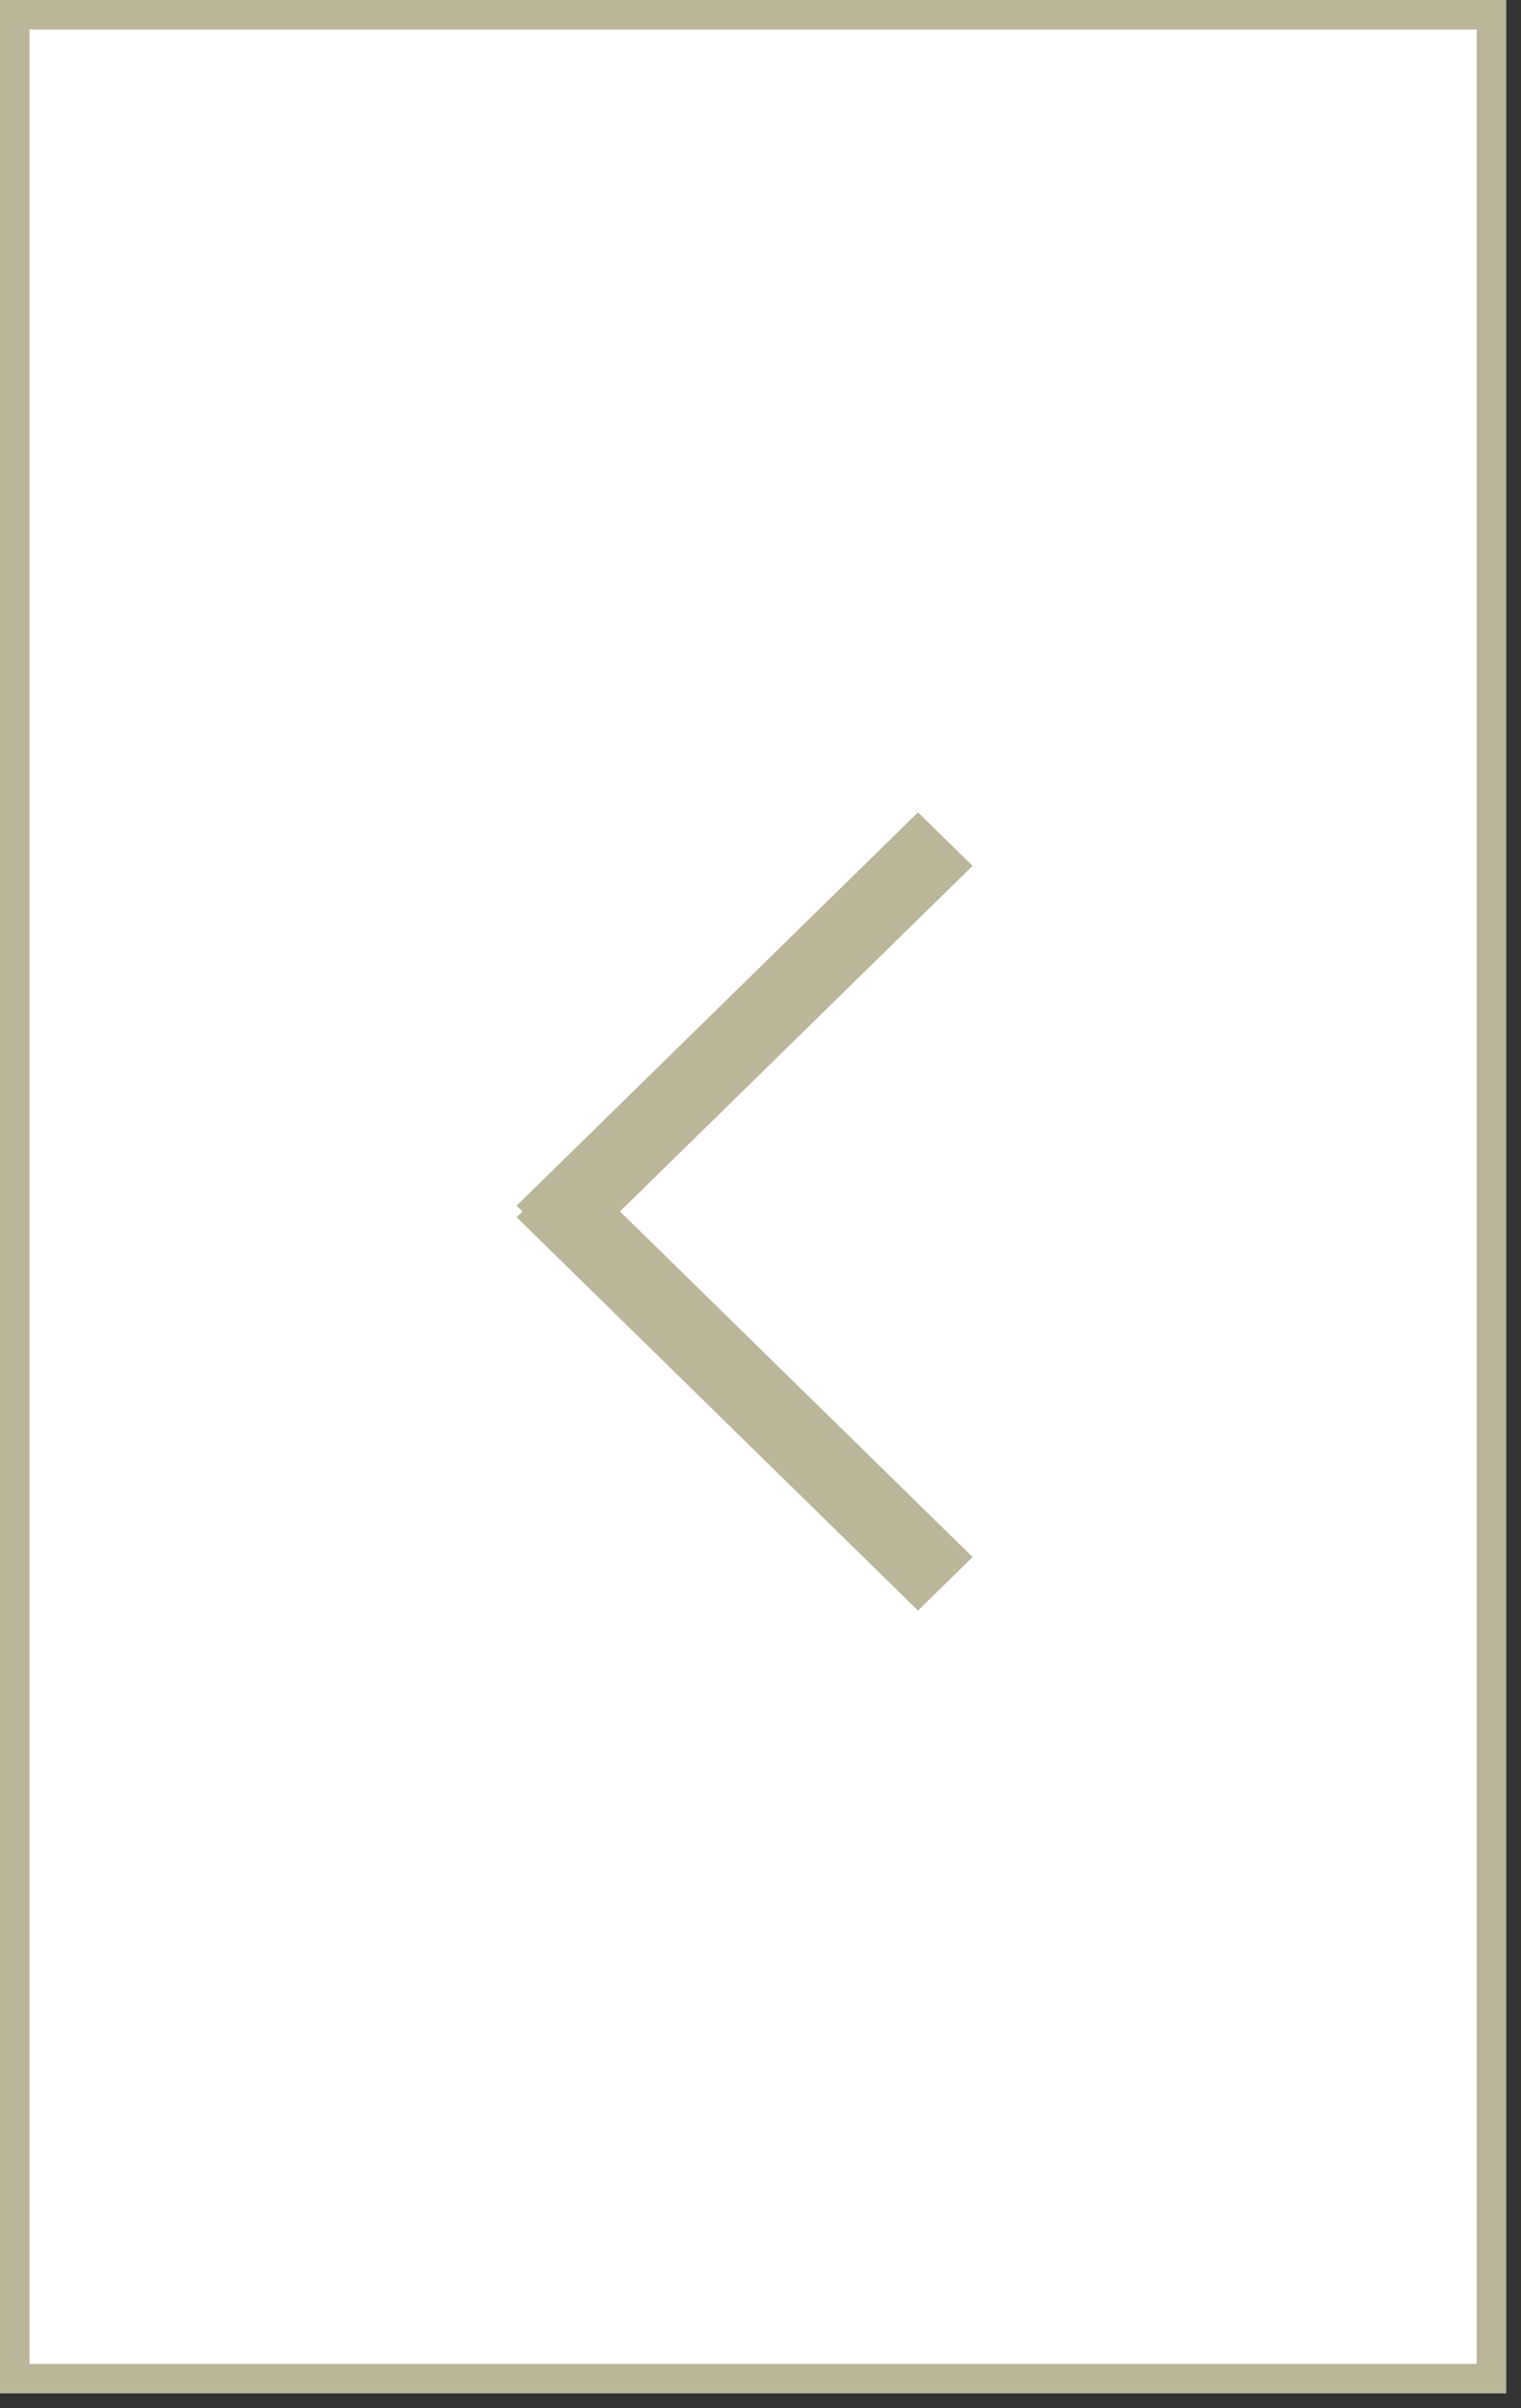 <svg xmlns="http://www.w3.org/2000/svg" width="51.5" height="81.5">
    <rect width="100%" height="100%" fill="#333333" stroke="none"/>
    <path fill="#FFF" fill-rule="evenodd" stroke="#BBB599" d="M.5.5h50v80H.5V.5z"/>
    <path fill="#BBB599" fill-rule="evenodd" d="M32.931 52.694l-1.849 1.812-13.589-13.312.199-.195-.199-.195 13.589-13.311 1.849 1.81-11.939 11.696 11.939 11.695z"/>
</svg>

